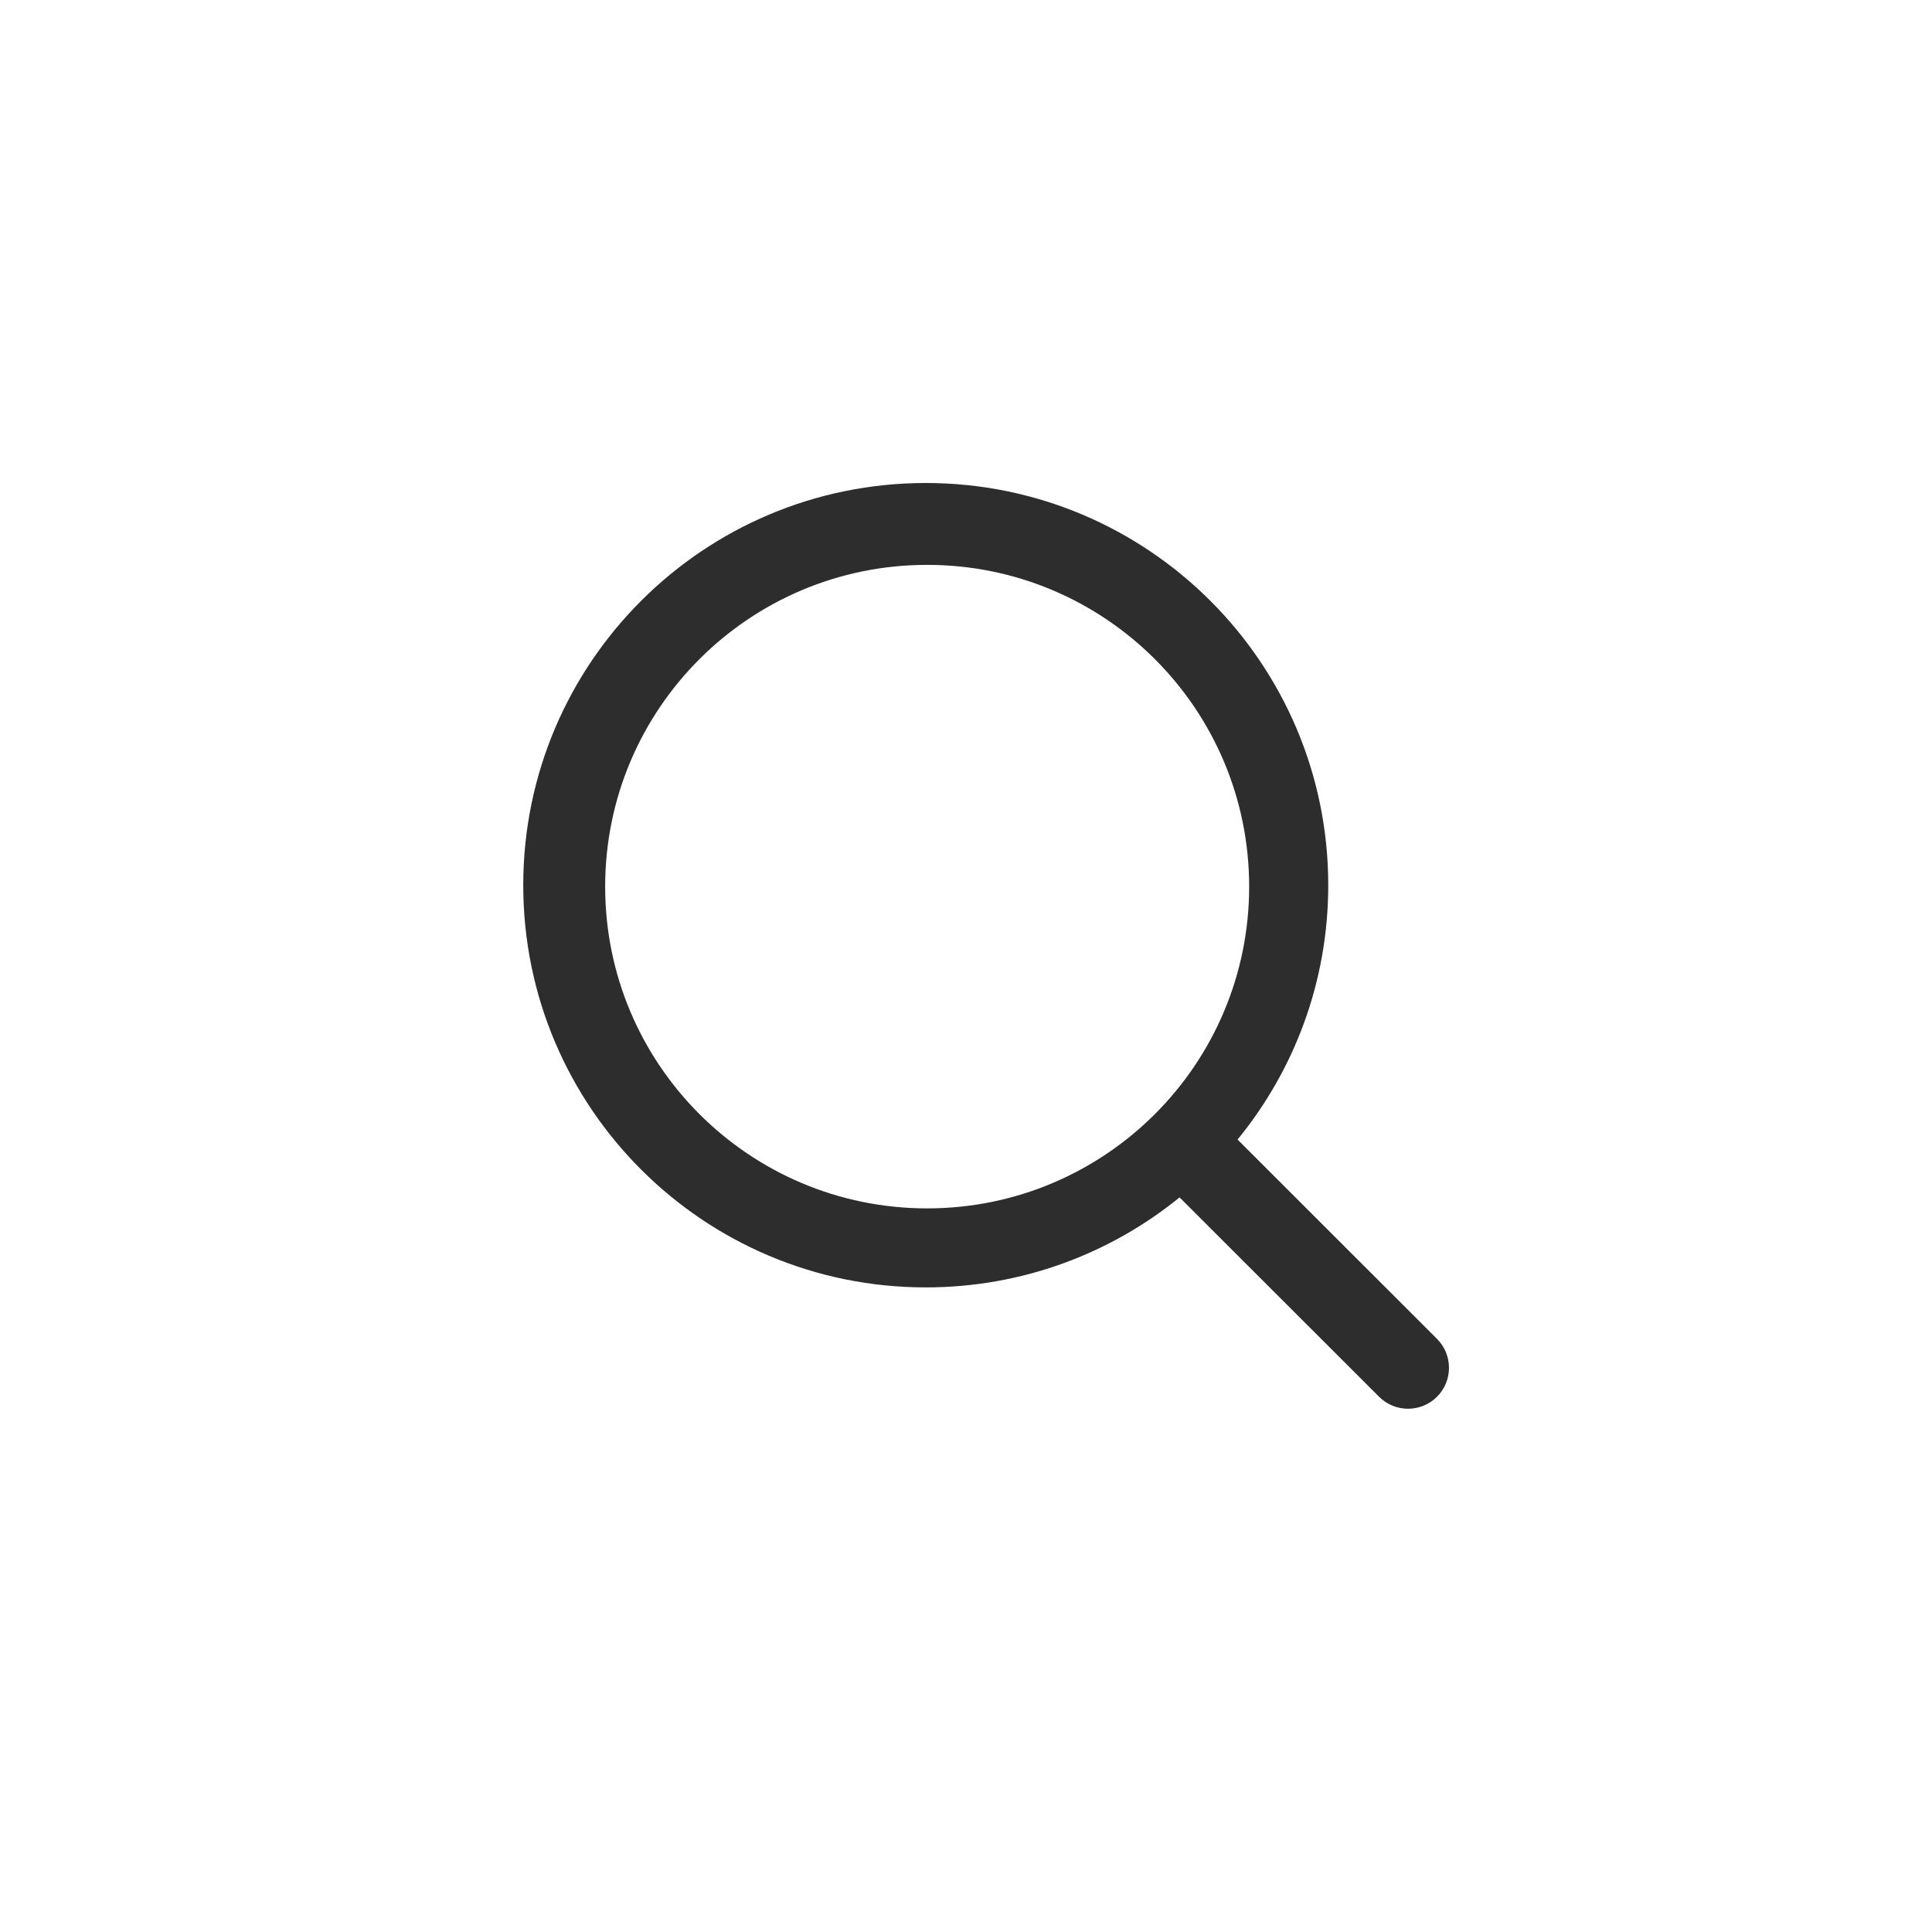 <?xml version="1.0" encoding="UTF-8" standalone="no"?>
<svg width="48px" height="48px" viewBox="0 0 48 48" version="1.1" xmlns="http://www.w3.org/2000/svg" xmlns:xlink="http://www.w3.org/1999/xlink">
    <!-- Generator: Sketch 45.2 (43514) - http://www.bohemiancoding.com/sketch -->
    <title>icon-search</title>
    <desc>Created with Sketch.</desc>
    <defs></defs>
    <g id="Symbols" stroke="none" stroke-width="1" fill="none" fill-rule="evenodd">
        <g id="icon-search" fill="#2D2D2D" fill-rule="nonzero">
            <path d="M30.747,28.312 L35.702,33.264 C36.099,33.661 36.099,34.305 35.702,34.702 C35.304,35.099 34.66,35.099 34.263,34.702 L29.306,29.749 C27.585,31.147 25.391,31.985 23,31.985 C17.477,31.985 13,27.511 13,21.993 C13,16.474 17.477,12 23,12 C28.523,12 33,16.474 33,21.993 C33,24.39 32.155,26.59 30.747,28.312 Z M23.035,30.022 C27.454,30.022 31.035,26.443 31.035,22.028 C31.035,17.613 27.454,14.034 23.035,14.034 C18.617,14.034 15.035,17.613 15.035,22.028 C15.035,26.443 18.617,30.022 23.035,30.022 Z"></path>
        </g>
    </g>
</svg>